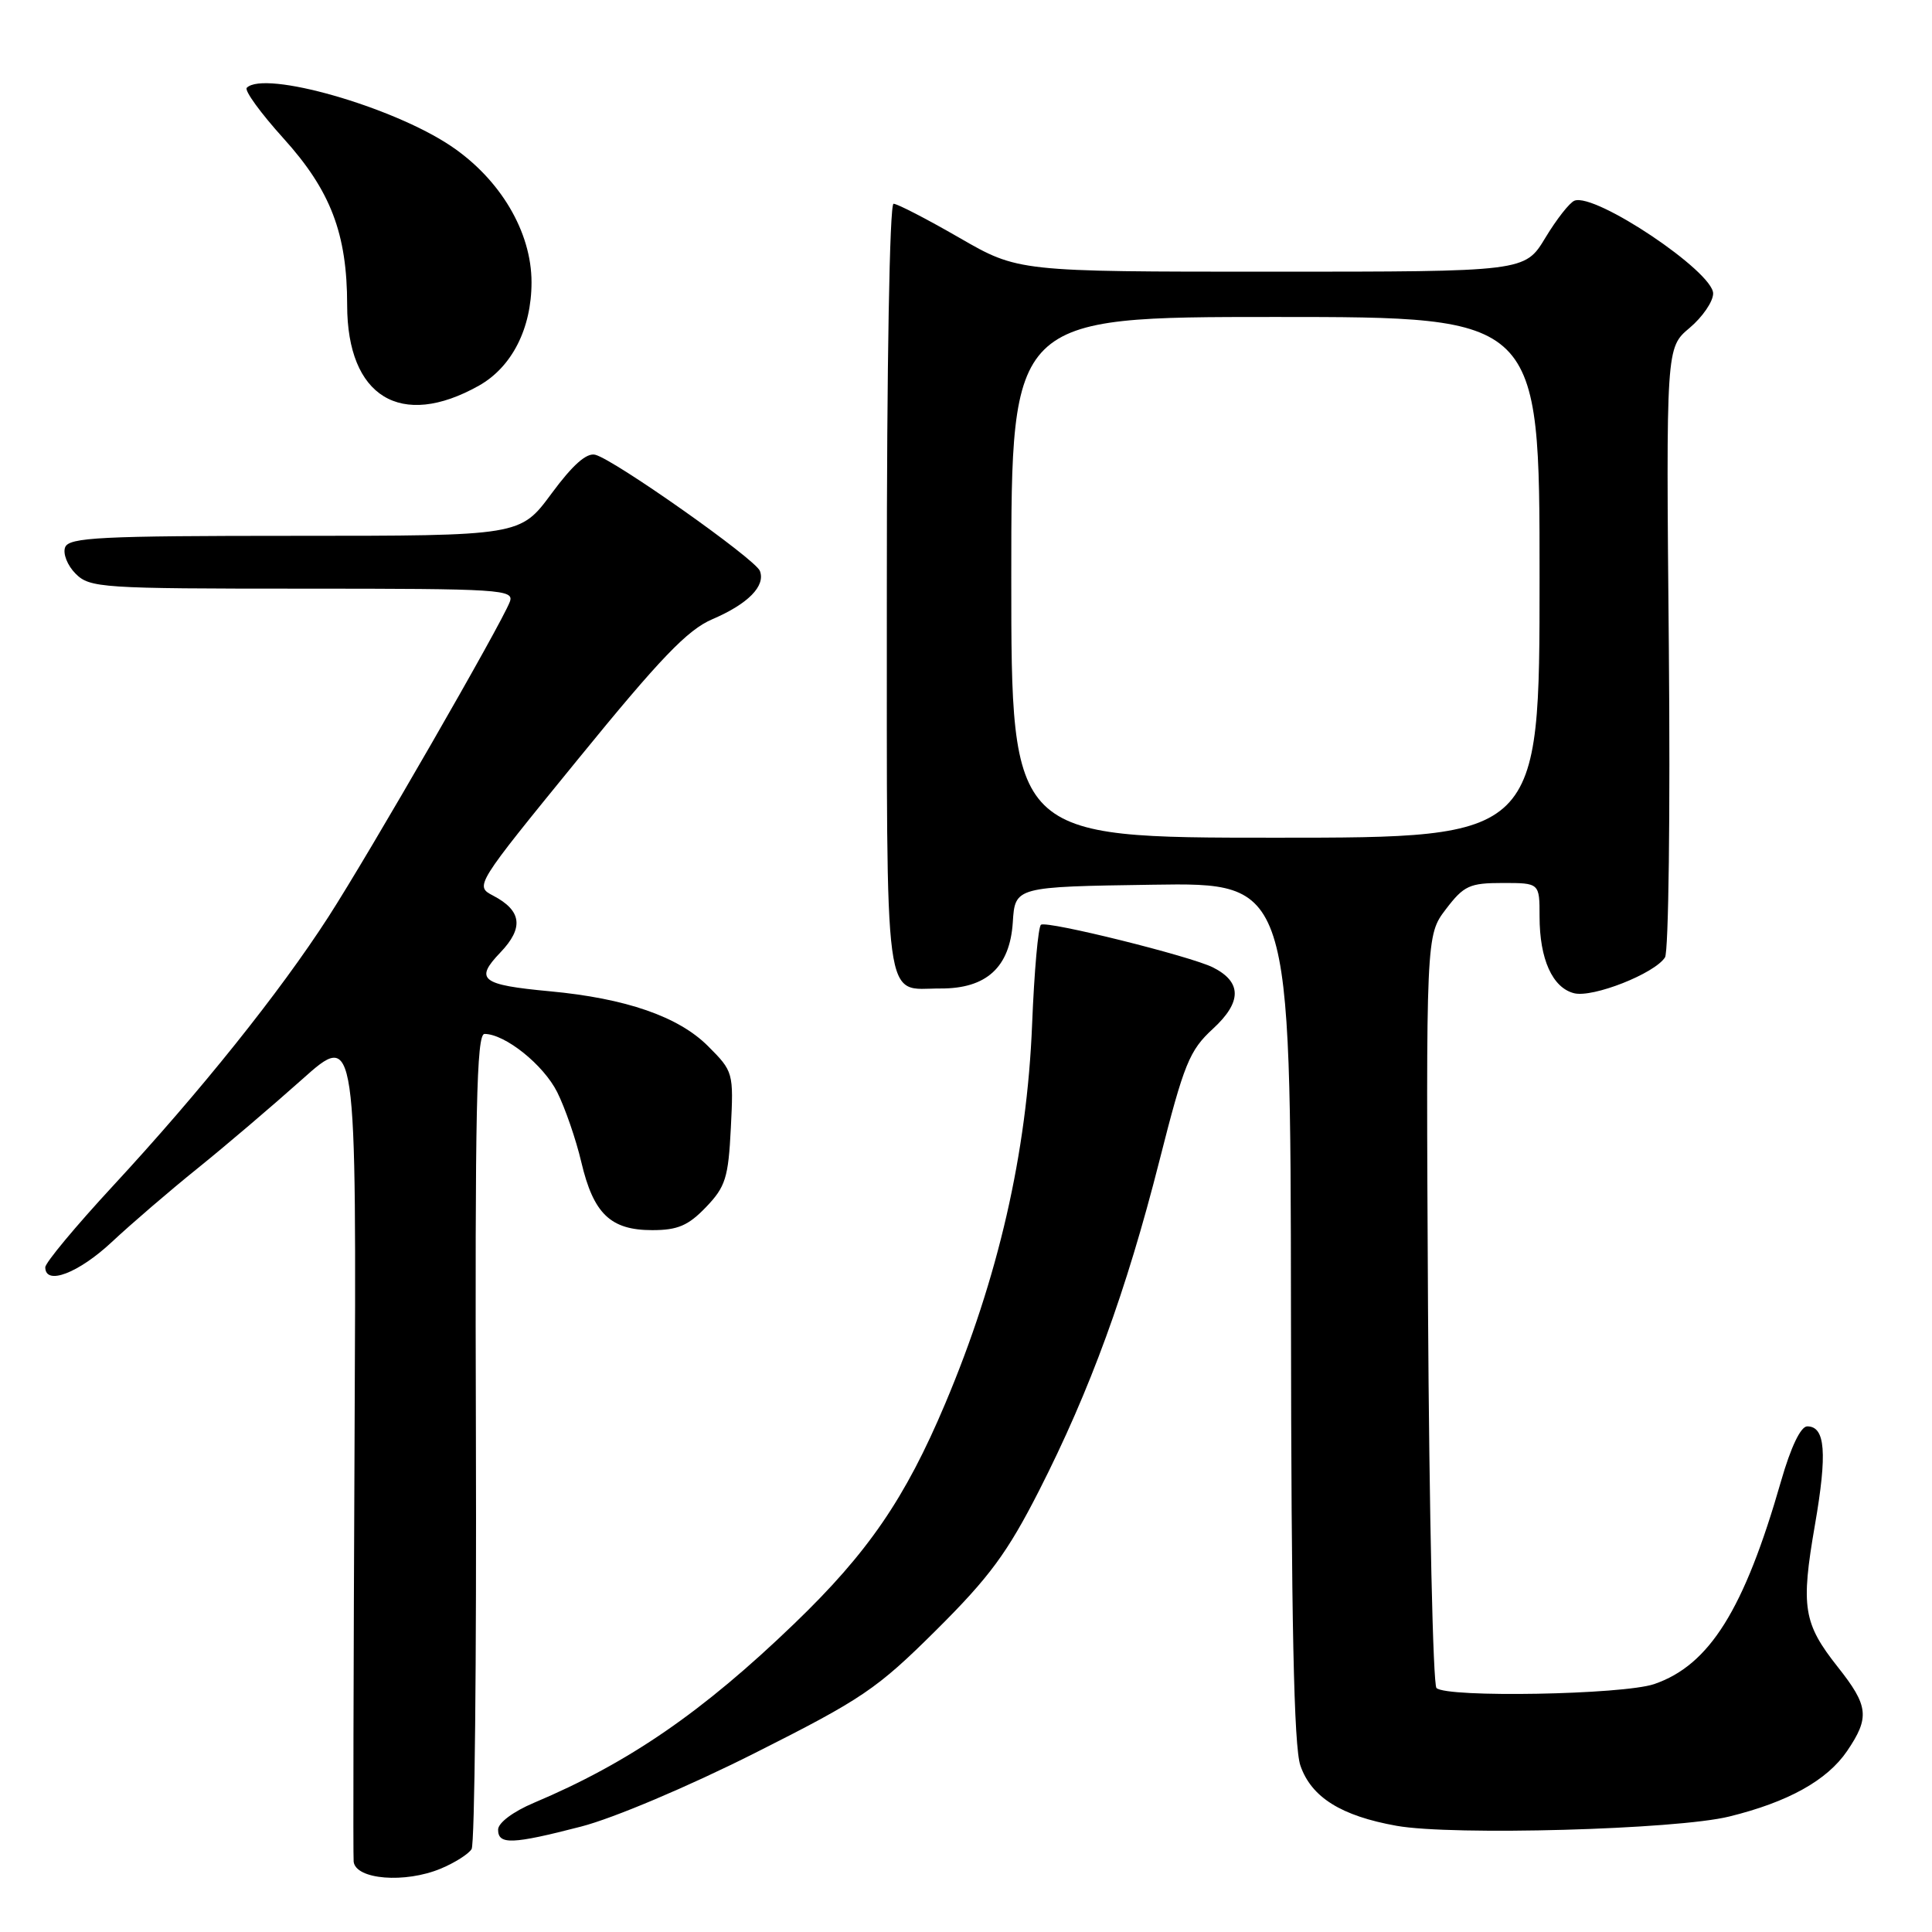 <?xml version="1.0" encoding="UTF-8" standalone="no"?>
<!DOCTYPE svg PUBLIC "-//W3C//DTD SVG 1.1//EN" "http://www.w3.org/Graphics/SVG/1.1/DTD/svg11.dtd" >
<svg xmlns="http://www.w3.org/2000/svg" xmlns:xlink="http://www.w3.org/1999/xlink" version="1.1" viewBox="0 0 256 256">
 <g >
 <path fill="currentColor"
d=" M 58.41 247.60 C 60.25 246.83 62.09 245.67 62.49 245.01 C 62.90 244.36 63.15 219.79 63.06 190.41 C 62.93 147.12 63.14 137.00 64.20 137.00 C 66.92 137.01 72.00 141.07 73.83 144.71 C 74.87 146.79 76.32 150.97 77.03 154.00 C 78.64 160.83 80.90 163.00 86.42 163.00 C 89.80 163.00 91.20 162.40 93.55 159.95 C 96.14 157.25 96.51 156.06 96.84 149.46 C 97.21 142.12 97.17 141.97 93.81 138.61 C 89.90 134.70 82.94 132.29 72.86 131.35 C 63.74 130.50 62.85 129.81 66.30 126.21 C 69.43 122.94 69.14 120.66 65.33 118.67 C 62.91 117.40 62.93 117.35 76.58 100.61 C 87.48 87.23 91.09 83.46 94.39 82.05 C 99.12 80.02 101.46 77.65 100.69 75.65 C 100.09 74.08 81.45 60.93 78.88 60.26 C 77.73 59.96 75.89 61.59 73.07 65.41 C 68.94 71.00 68.94 71.00 39.08 71.00 C 13.26 71.00 9.13 71.21 8.63 72.52 C 8.31 73.36 8.93 74.93 10.02 76.02 C 11.90 77.90 13.44 78.00 40.11 78.00 C 66.46 78.00 68.17 78.11 67.55 79.75 C 66.44 82.69 48.99 113.00 43.51 121.50 C 37.06 131.50 26.60 144.57 14.96 157.15 C 10.03 162.48 6.00 167.32 6.00 167.92 C 6.00 170.38 10.39 168.71 14.82 164.57 C 17.43 162.13 22.53 157.75 26.17 154.82 C 29.81 151.89 36.03 146.59 40.01 143.04 C 47.24 136.58 47.24 136.58 46.98 191.04 C 46.84 220.99 46.78 246.03 46.86 246.68 C 47.14 249.06 53.67 249.58 58.41 247.60 Z  M 77.00 242.03 C 81.27 240.93 91.18 236.74 100.00 232.30 C 114.26 225.12 116.18 223.82 124.05 216.00 C 131.11 208.98 133.48 205.76 137.69 197.50 C 144.46 184.19 149.23 171.12 153.63 153.80 C 156.90 140.91 157.60 139.19 160.72 136.32 C 164.57 132.78 164.57 130.13 160.73 128.19 C 157.80 126.71 138.82 121.99 137.94 122.53 C 137.57 122.76 137.04 128.70 136.76 135.73 C 136.07 152.81 132.29 169.30 125.24 186.00 C 119.94 198.56 115.02 205.74 105.25 215.14 C 93.08 226.86 83.31 233.58 70.75 238.88 C 67.98 240.05 66.00 241.54 66.00 242.44 C 66.00 244.46 67.87 244.39 77.00 242.03 Z  M 229.13 240.70 C 236.94 238.78 242.10 235.91 244.75 232.02 C 247.77 227.57 247.60 226.04 243.52 220.89 C 238.94 215.10 238.60 212.96 240.49 202.05 C 242.14 192.53 241.87 189.00 239.47 189.00 C 238.61 189.00 237.30 191.72 236.00 196.25 C 231.11 213.30 226.51 220.64 219.19 223.15 C 215.04 224.56 191.67 224.98 190.34 223.67 C 189.88 223.21 189.38 200.58 189.22 173.39 C 188.95 123.94 188.95 123.94 191.59 120.47 C 193.97 117.35 194.72 117.00 199.12 117.00 C 204.00 117.00 204.00 117.00 204.00 121.45 C 204.00 127.09 205.71 130.89 208.58 131.61 C 211.06 132.23 219.24 129.01 220.62 126.86 C 221.10 126.11 221.33 107.65 221.13 85.79 C 220.76 46.07 220.76 46.07 223.88 43.45 C 225.60 42.00 227.00 39.95 227.00 38.89 C 227.00 35.99 211.39 25.53 208.63 26.59 C 207.99 26.83 206.25 29.05 204.76 31.52 C 202.05 36.00 202.05 36.00 168.48 36.00 C 134.91 36.00 134.91 36.00 127.11 31.50 C 122.81 29.02 118.90 27.00 118.40 27.00 C 117.88 27.00 117.50 48.38 117.51 78.04 C 117.53 134.88 117.00 130.96 124.62 130.98 C 130.71 131.01 133.81 128.17 134.20 122.22 C 134.50 117.50 134.50 117.50 152.75 117.23 C 171.00 116.95 171.00 116.95 171.06 173.73 C 171.10 214.99 171.44 231.44 172.31 233.95 C 173.76 238.15 177.71 240.62 185.06 241.93 C 192.45 243.25 222.14 242.43 229.13 240.70 Z  M 63.46 51.10 C 67.83 48.64 70.43 43.53 70.43 37.40 C 70.43 30.73 66.30 23.75 59.74 19.34 C 51.97 14.12 35.04 9.29 32.70 11.63 C 32.35 11.98 34.54 14.99 37.55 18.32 C 43.81 25.24 46.00 30.95 46.00 40.43 C 46.01 52.59 53.10 56.92 63.46 51.10 Z  M 134.00 76.50 C 134.00 42.00 134.00 42.00 169.00 42.00 C 204.00 42.00 204.00 42.00 204.00 76.50 C 204.00 111.00 204.00 111.00 169.00 111.00 C 134.00 111.00 134.00 111.00 134.00 76.50 Z "/>
</g>
</svg>